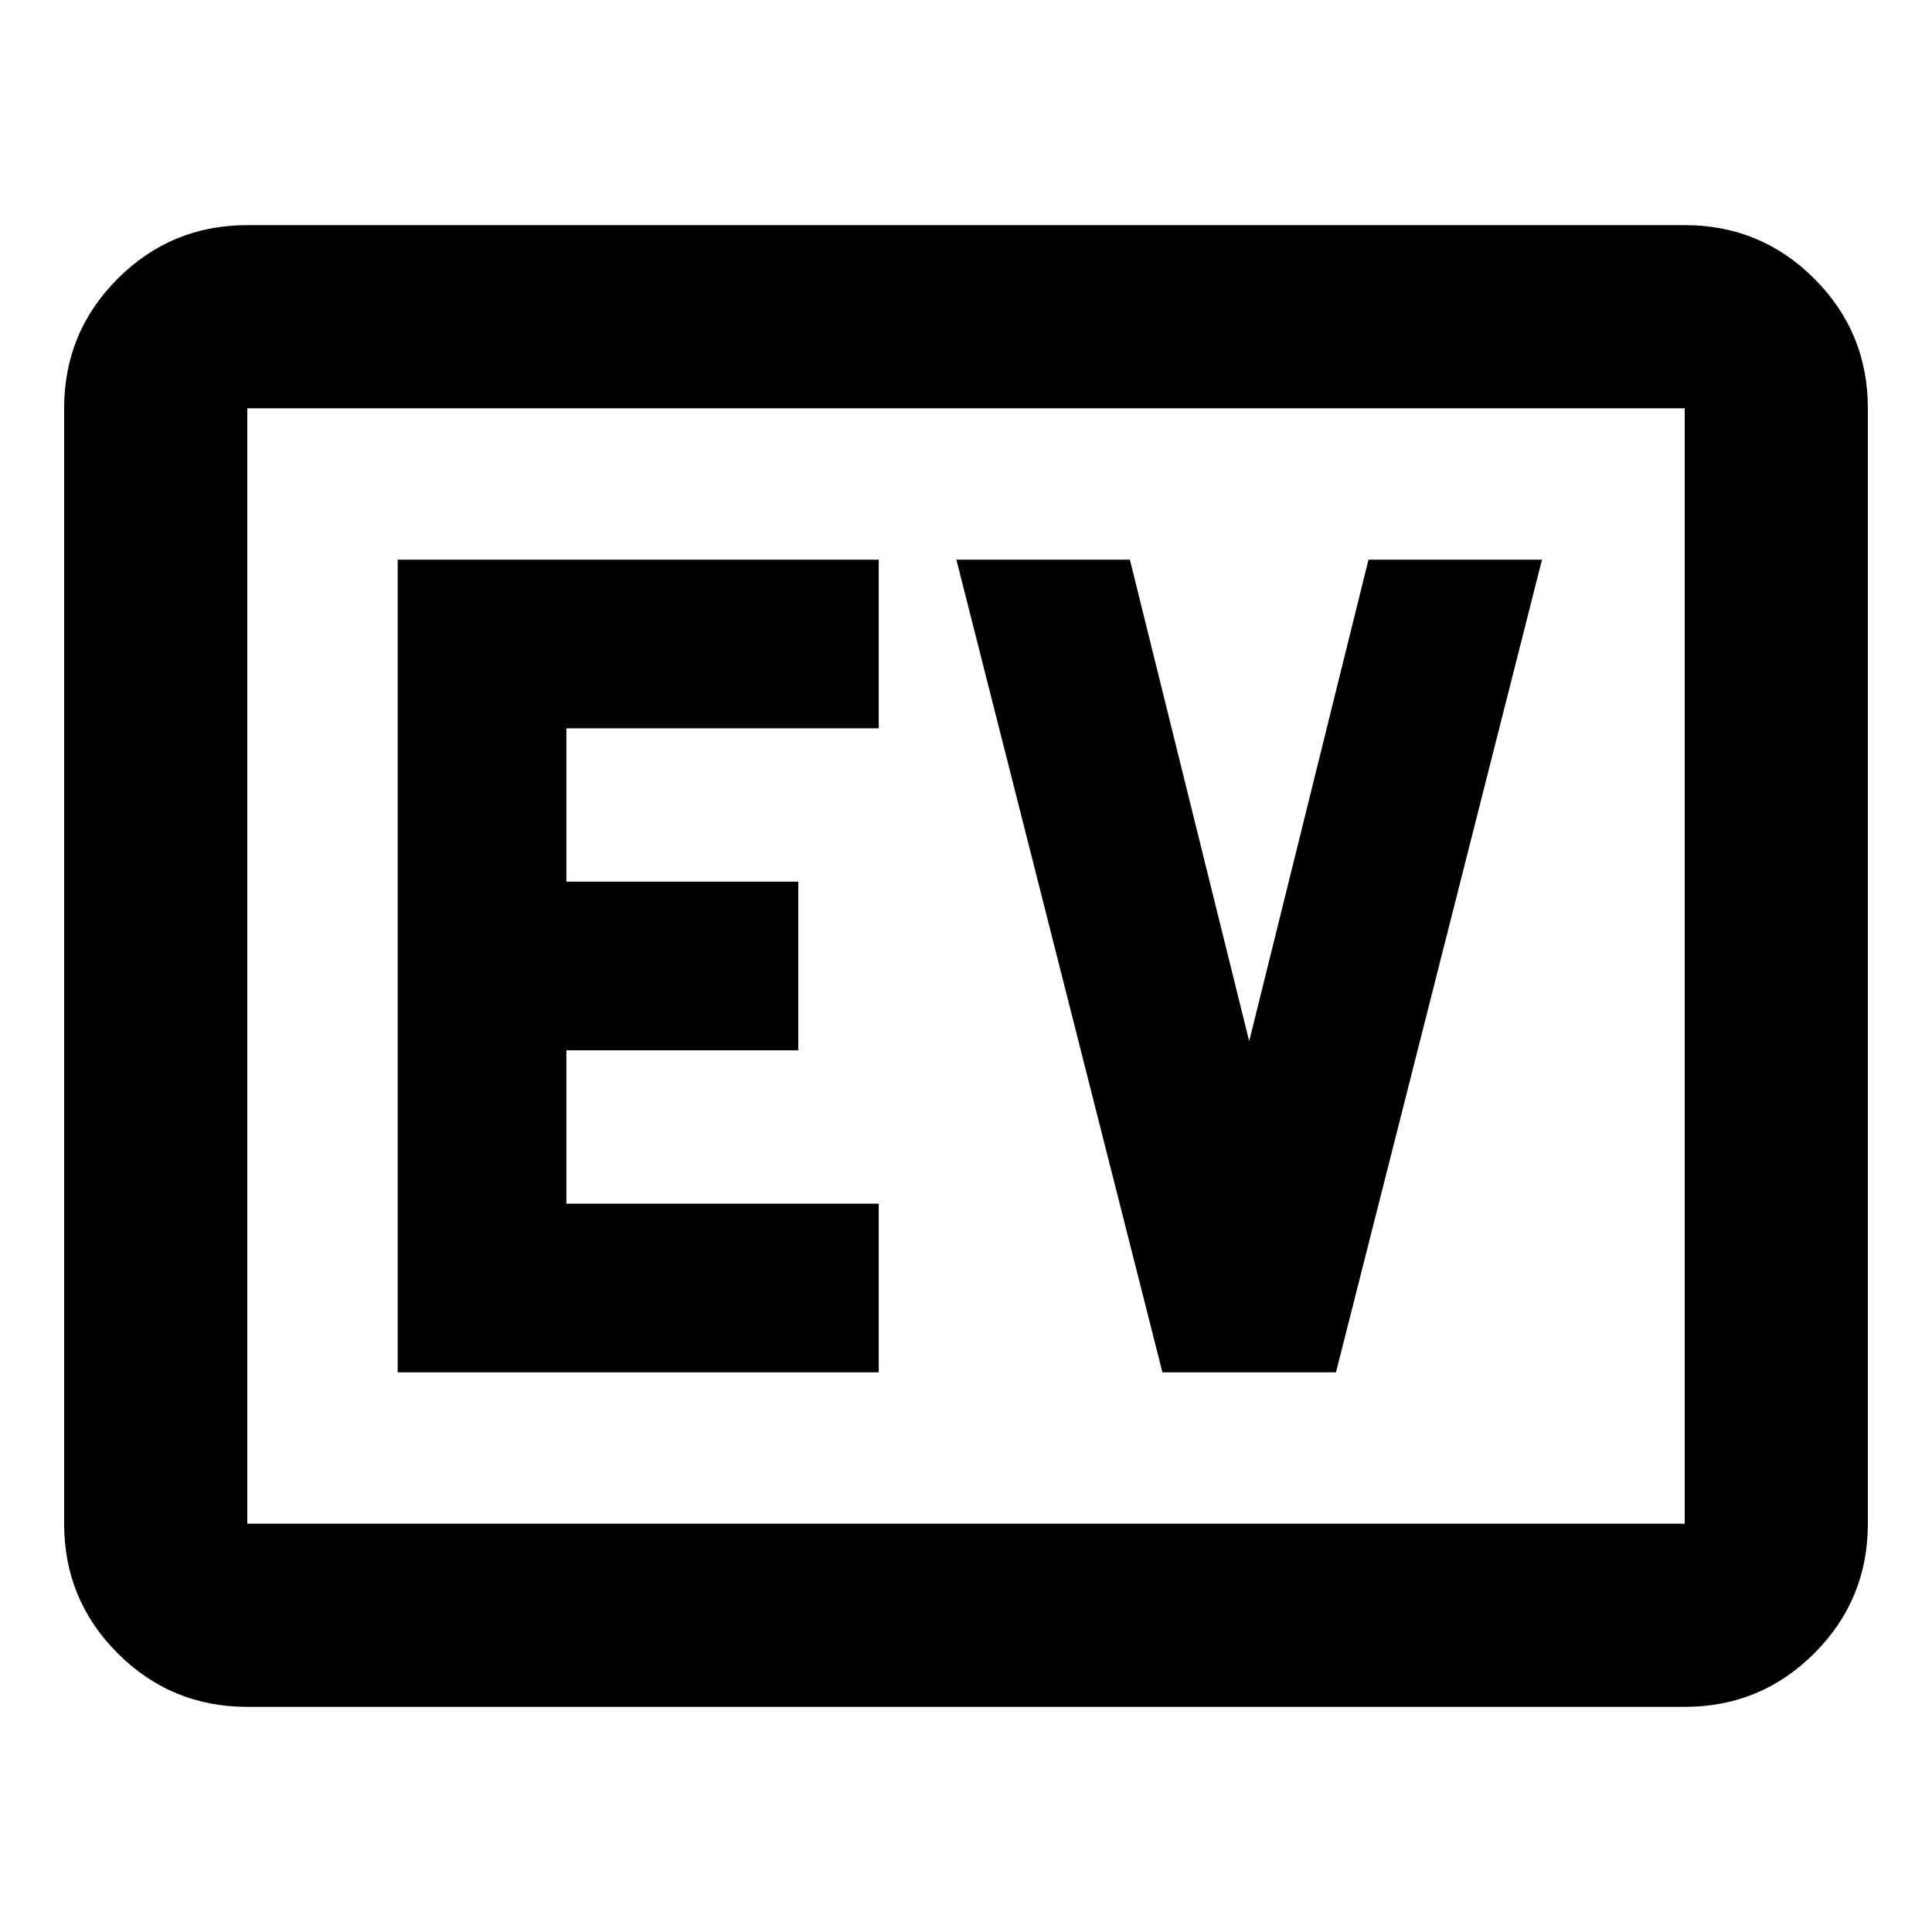 <svg xmlns="http://www.w3.org/2000/svg" height="24" viewBox="0 -960 960 960" width="24"><path d="M122.87-111.87q-37.78 0-64.39-26.61t-26.61-64.39v-554.26q0-37.78 26.61-64.39t64.39-26.61h714.26q37.78 0 64.39 26.61t26.61 64.39v554.26q0 37.78-26.61 64.39t-64.39 26.61H122.87Zm0-91h714.26v-554.26H122.87v554.26Zm0 0v-554.26 554.26Zm74.74-75.22h239.04v-83.82H281.43v-76.18h115.22v-83.82H281.43v-76.18h155.22v-83.82H197.61v403.82Zm380 0h86.22l102.39-403.82H680l-59.28 239.28-59.29-239.28h-86.21l102.39 403.82Z"/></svg>